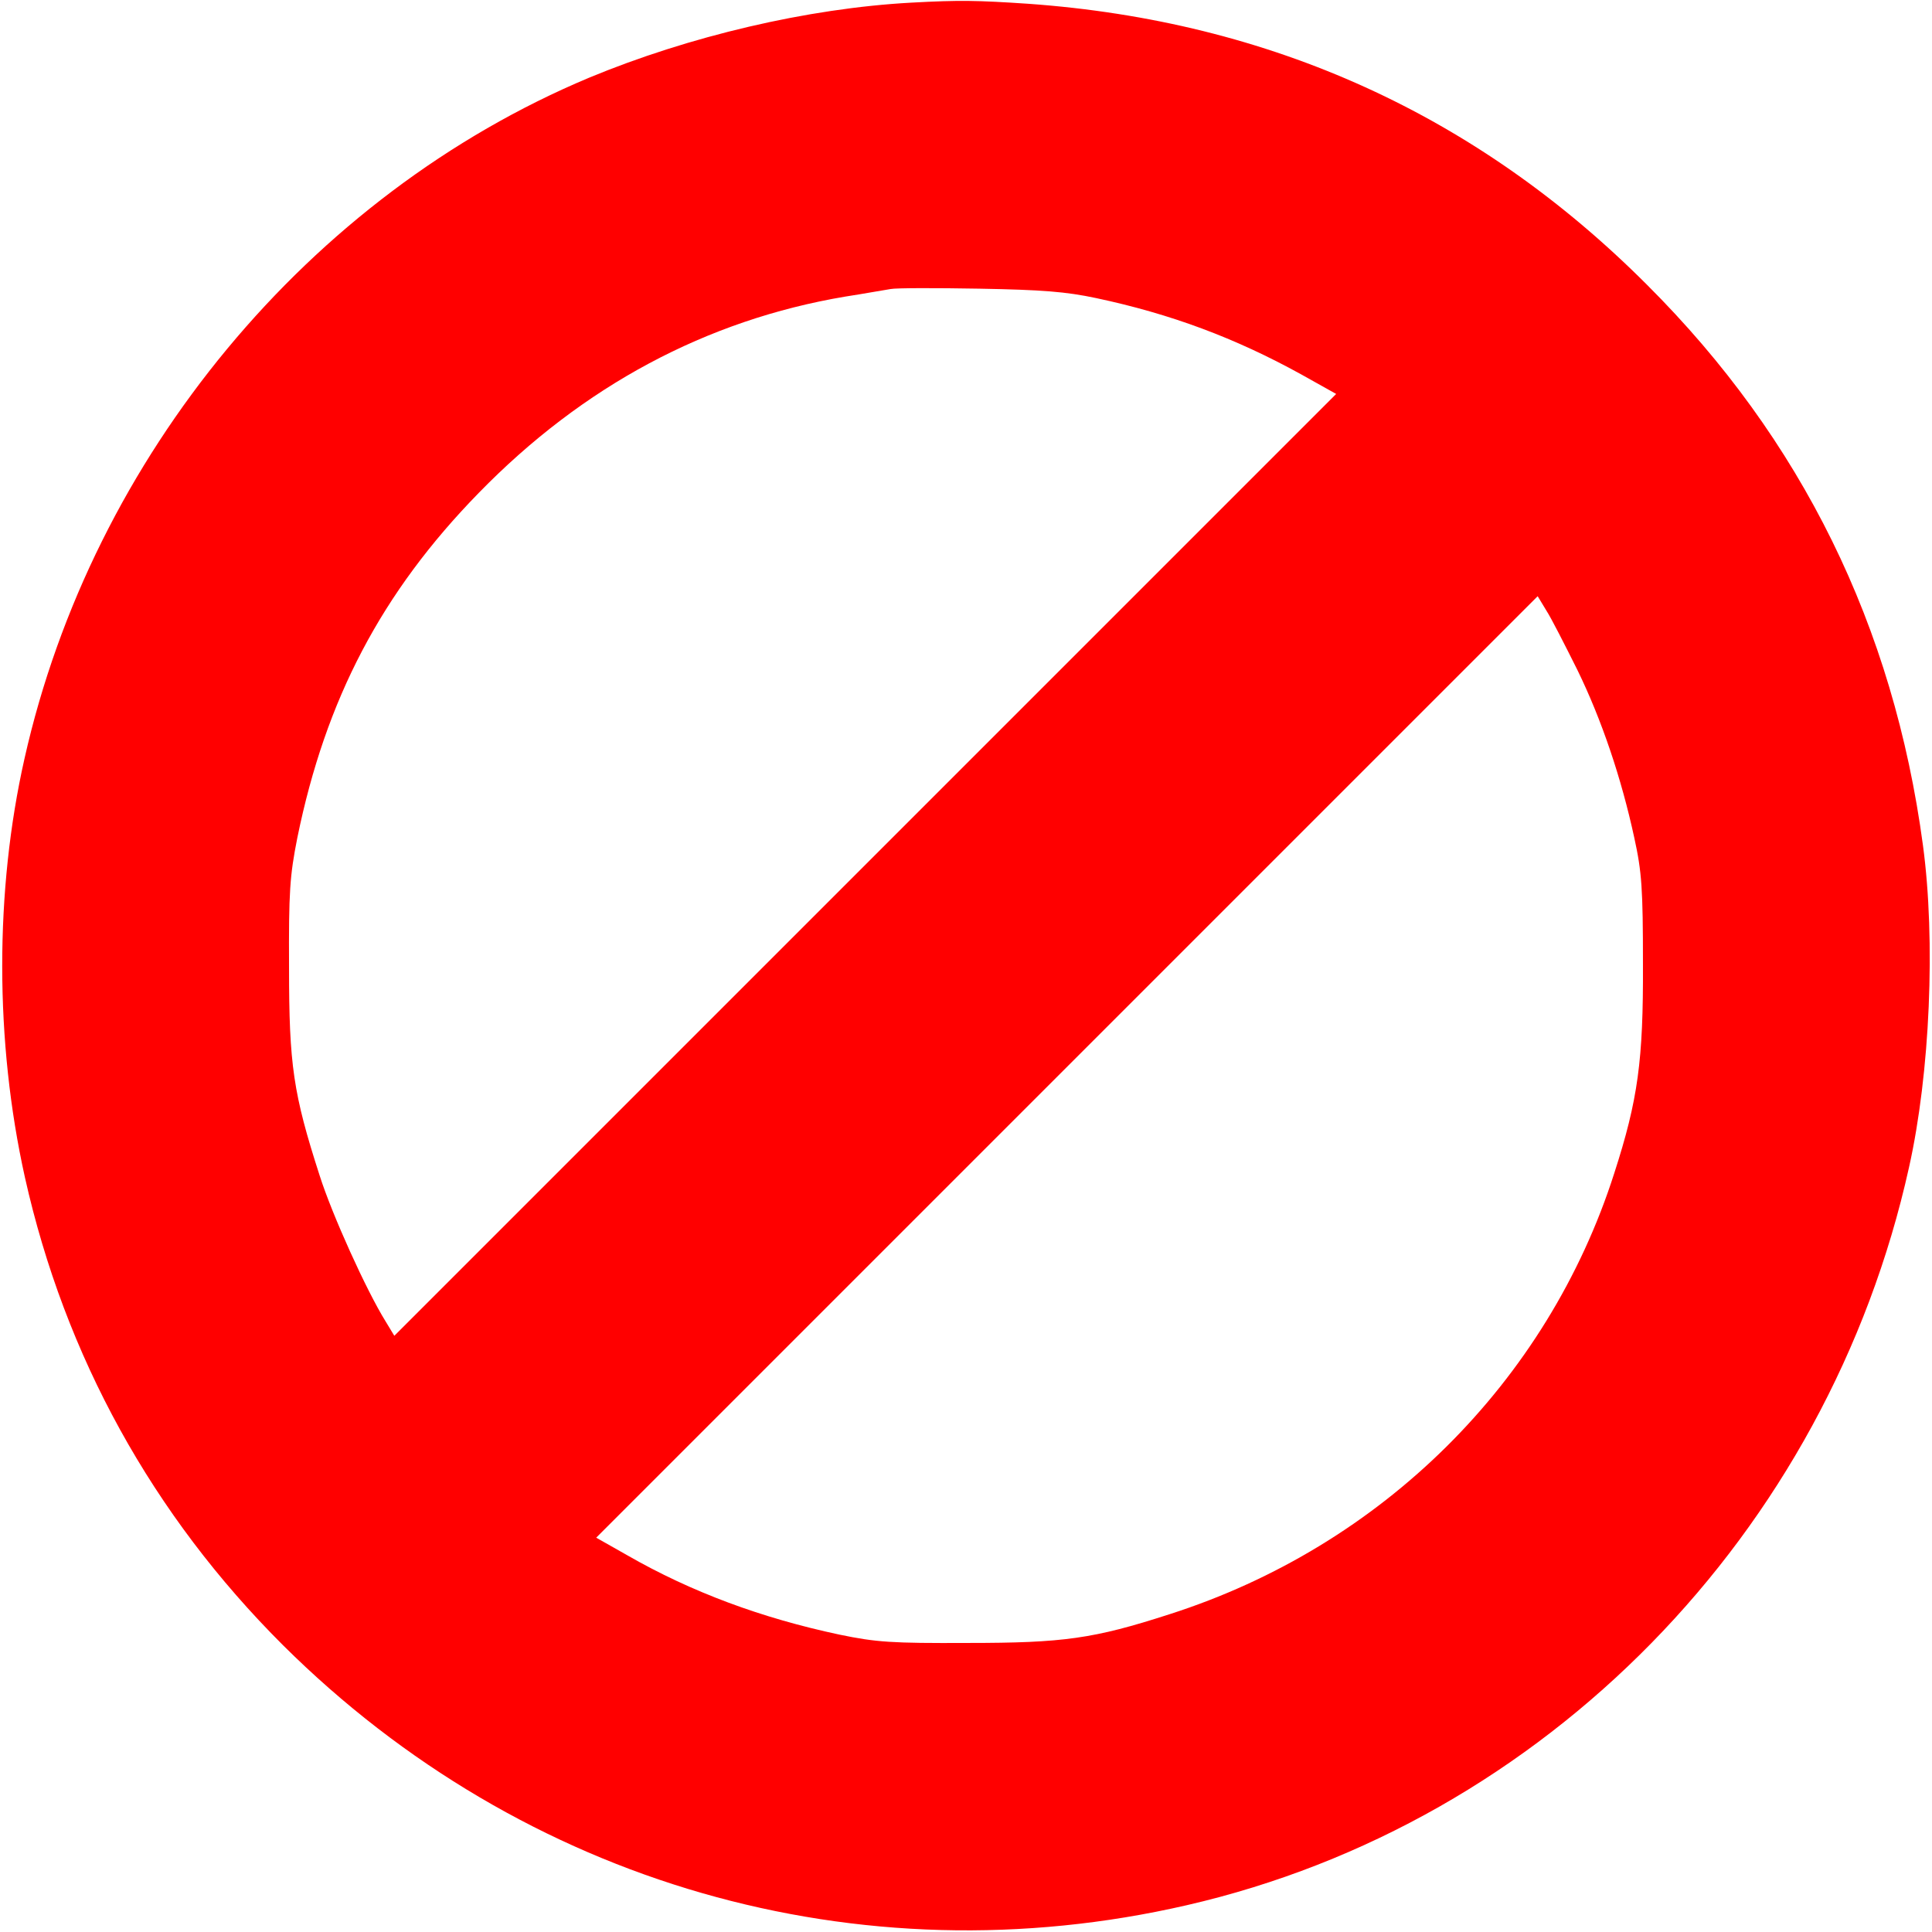 <?xml version="1.0" standalone="no"?>
<!DOCTYPE svg PUBLIC "-//W3C//DTD SVG 20010904//EN"
 "http://www.w3.org/TR/2001/REC-SVG-20010904/DTD/svg10.dtd">
<svg version="1.0" xmlns="http://www.w3.org/2000/svg"
 width="512pt" height="512pt" viewBox="0 0 512 512"
 preserveAspectRatio="xMidYMid meet">

<g transform="translate(0,512) scale(0.1,-0.1)"
fill="red" stroke="none">
<path d="M2415 5113 c-275 -15 -589 -89 -854 -199 -742 -311 -1316 -1003
-1496 -1804 -79 -350 -79 -750 1 -1110 106 -474 338 -895 684 -1240 637 -633
1526 -889 2395 -689 949 218 1699 985 1914 1955 56 250 71 602 37 854 -78 581
-321 1076 -731 1485 -449 450 -997 699 -1640 745 -135 9 -182 10 -310 3z m490
-783 c198 -42 369 -106 543 -202 l93 -52 -1248 -1248 -1248 -1248 -23 38 c-51
82 -142 283 -175 387 -70 217 -81 293 -81 550 -1 202 2 244 22 345 75 367 223
650 481 914 276 283 603 458 971 520 52 8 106 18 120 20 14 3 120 3 235 1 167
-3 230 -8 310 -25z m1275 -985 c65 -133 117 -288 151 -445 20 -91 23 -135 23
-335 1 -255 -13 -359 -76 -554 -177 -554 -616 -989 -1179 -1169 -201 -65 -281
-76 -534 -76 -203 -1 -243 2 -340 22 -207 44 -393 113 -562 210 l-83 47 1247
1247 1248 1248 23 -38 c13 -20 49 -91 82 -157z"/>
</g>
</svg>

